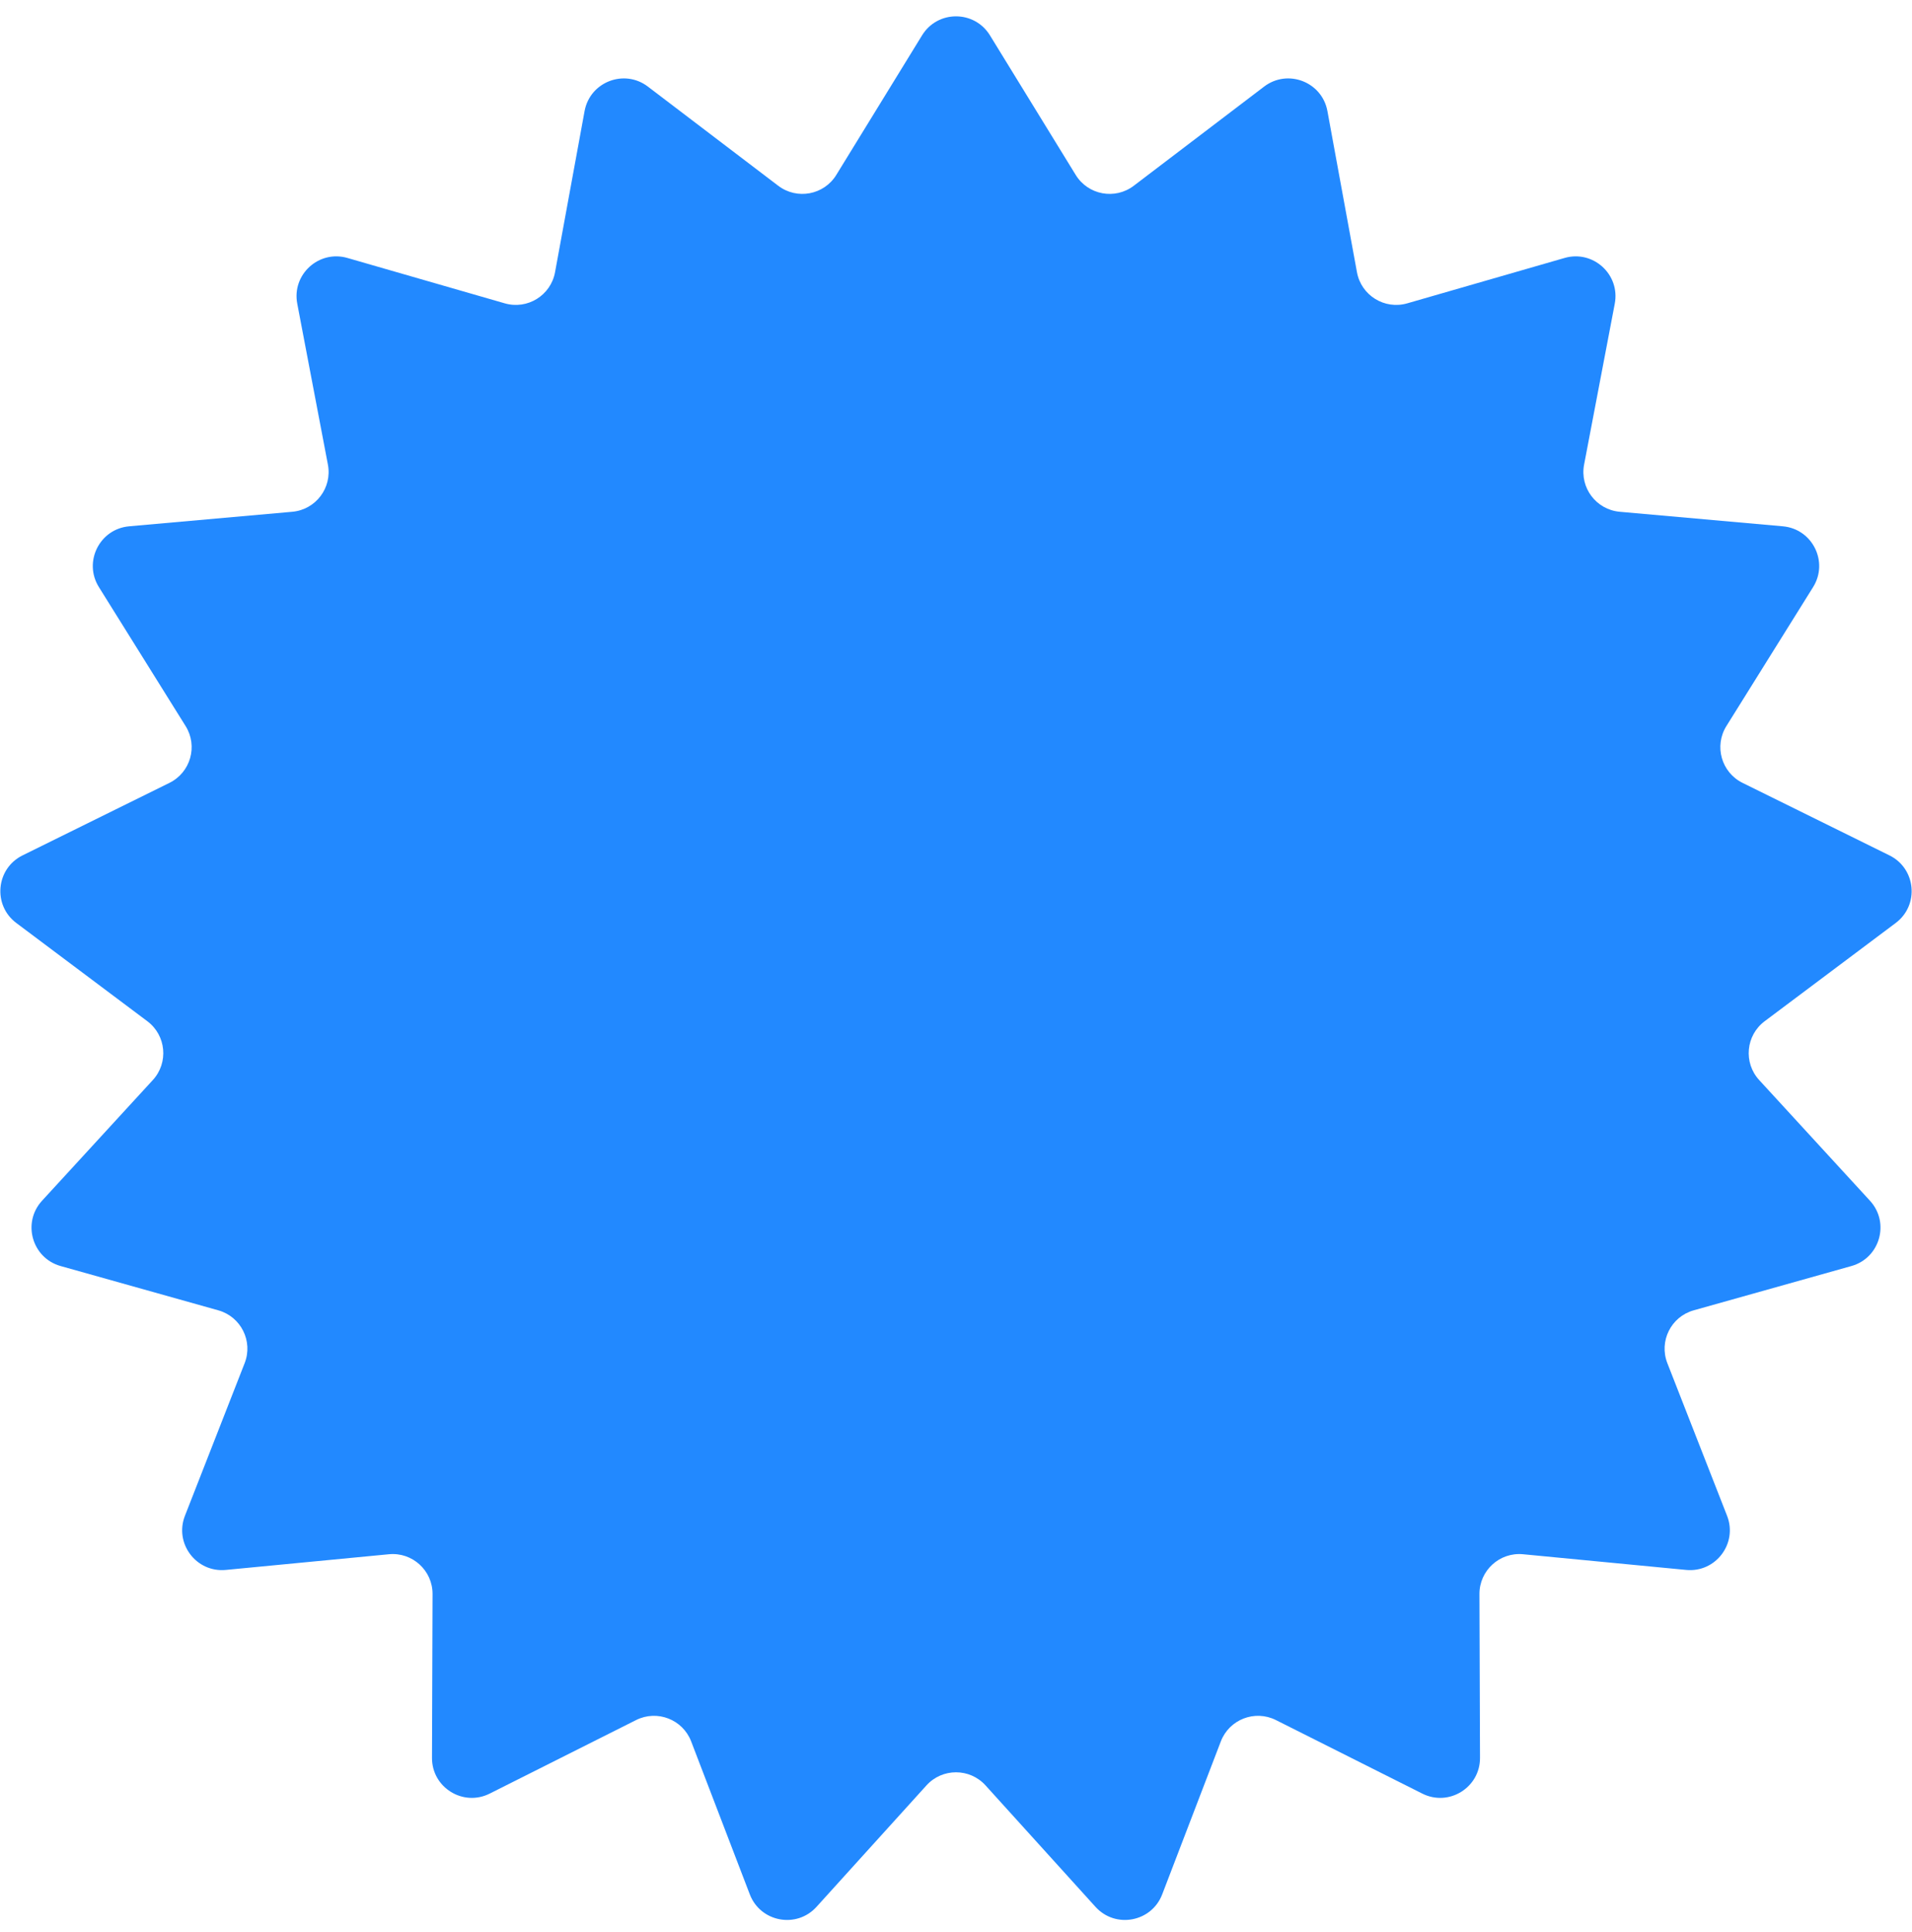 <svg width="96" height="97" viewBox="0 0 96 97" fill="none" xmlns="http://www.w3.org/2000/svg">
<path d="M46.296 1.774C47.077 0.503 48.923 0.503 49.704 1.774L54.01 8.782C54.629 9.79 55.983 10.043 56.925 9.327L63.471 4.347C64.658 3.444 66.38 4.111 66.649 5.578L68.132 13.668C68.346 14.832 69.517 15.557 70.654 15.23L78.557 12.951C79.99 12.538 81.355 13.782 81.076 15.247L79.536 23.327C79.315 24.489 80.145 25.588 81.323 25.694L89.516 26.424C91.001 26.556 91.824 28.209 91.035 29.475L86.681 36.453C86.055 37.456 86.431 38.781 87.492 39.305L94.868 42.946C96.205 43.606 96.375 45.445 95.182 46.339L88.601 51.273C87.655 51.983 87.528 53.355 88.328 54.226L93.89 60.285C94.898 61.384 94.393 63.16 92.957 63.563L85.038 65.787C83.899 66.106 83.285 67.34 83.717 68.441L86.714 76.1C87.258 77.489 86.145 78.963 84.66 78.82L76.473 78.033C75.296 77.92 74.278 78.848 74.282 80.031L74.31 88.256C74.316 89.747 72.745 90.719 71.413 90.05L64.063 86.358C63.005 85.827 61.721 86.325 61.297 87.429L58.353 95.109C57.819 96.502 56.004 96.841 55.003 95.735L49.483 89.638C48.689 88.761 47.311 88.761 46.517 89.638L40.997 95.735C39.996 96.841 38.181 96.502 37.647 95.109L34.703 87.429C34.279 86.325 32.995 85.827 31.937 86.358L24.587 90.05C23.255 90.719 21.684 89.747 21.69 88.256L21.718 80.031C21.722 78.848 20.704 77.92 19.527 78.033L11.339 78.82C9.855 78.963 8.742 77.489 9.286 76.1L12.283 68.441C12.715 67.34 12.101 66.106 10.962 65.787L3.043 63.563C1.607 63.16 1.102 61.384 2.11 60.285L7.672 54.226C8.472 53.355 8.345 51.983 7.399 51.273L0.818 46.339C-0.375 45.445 -0.205 43.606 1.132 42.946L8.508 39.305C9.569 38.781 9.946 37.456 9.319 36.453L4.965 29.475C4.176 28.209 4.999 26.556 6.484 26.424L14.677 25.694C15.855 25.588 16.685 24.489 16.464 23.327L14.925 15.247C14.645 13.782 16.01 12.538 17.443 12.951L25.346 15.23C26.483 15.557 27.654 14.832 27.868 13.668L29.351 5.578C29.62 4.111 31.342 3.444 32.529 4.347L39.075 9.327C40.017 10.043 41.371 9.79 41.99 8.782L46.296 1.774Z" fill="#2289FF"/>
</svg>
